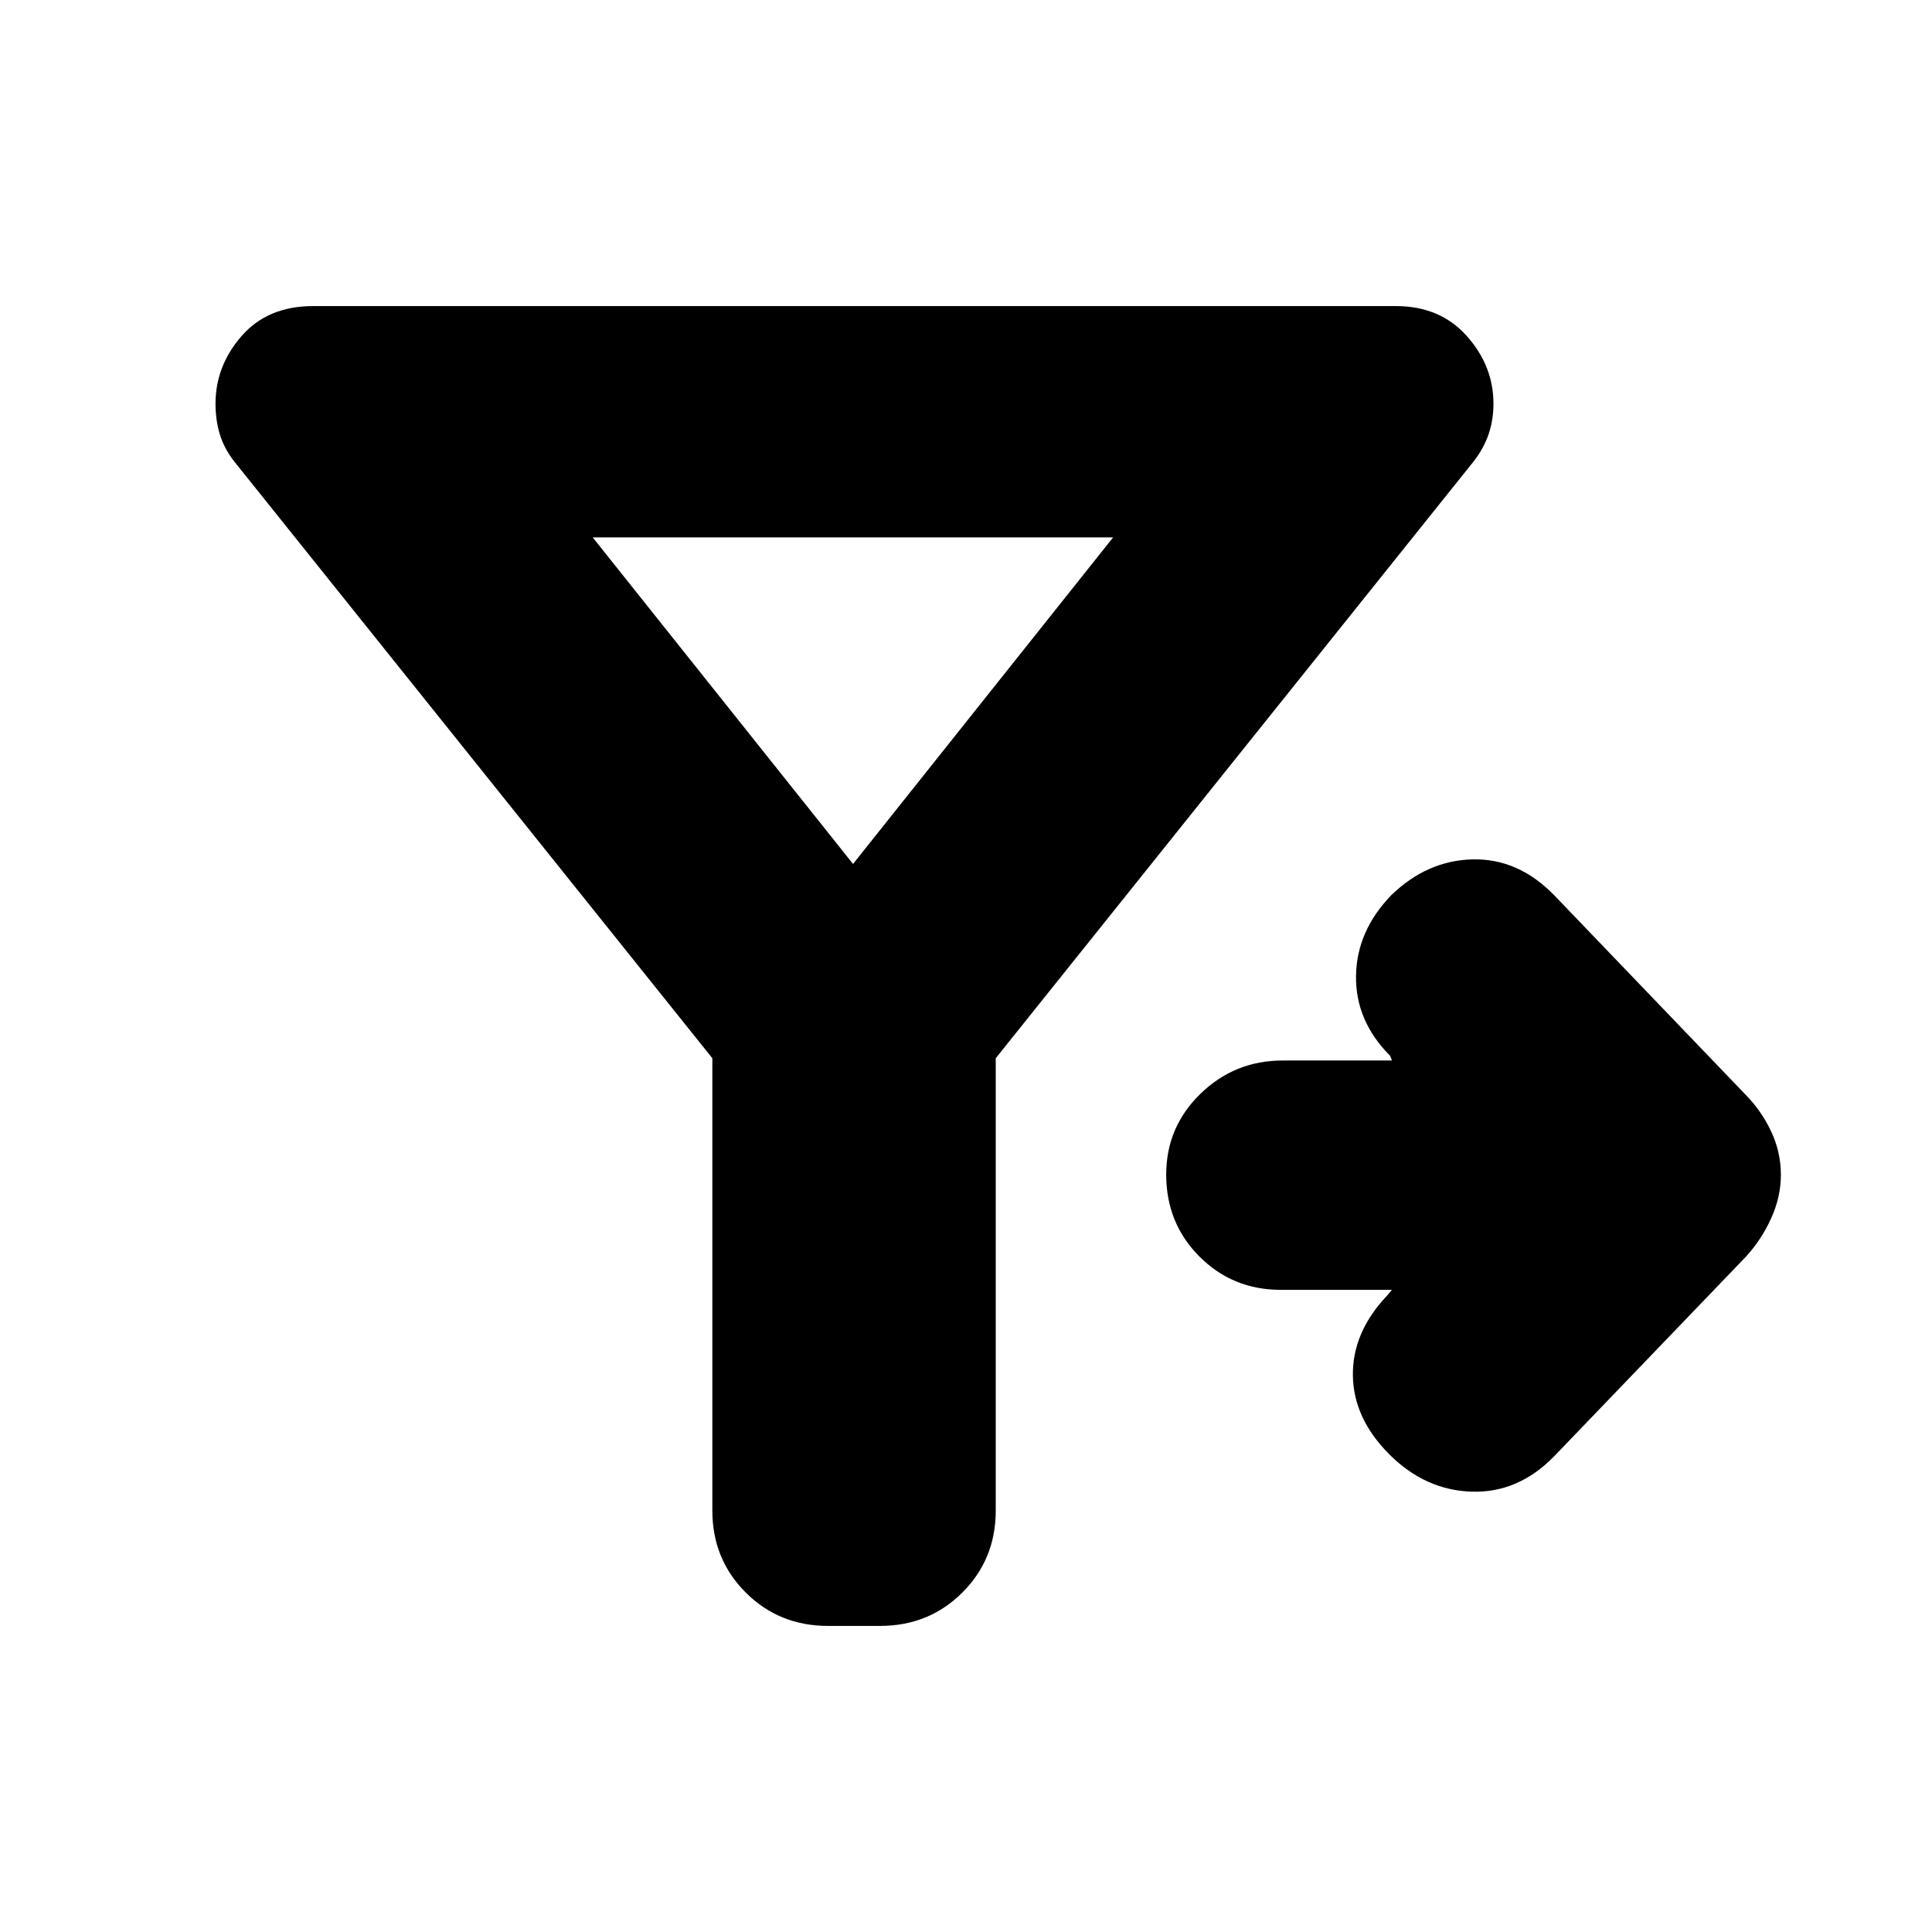 <svg xmlns="http://www.w3.org/2000/svg" height="20" viewBox="0 -960 960 960" width="20"><path d="M691.65-319.09h-55.29q-23.86 0-40.37-16.55-16.51-16.55-16.51-40.71 0-23.61 17.01-40.15t40.87-16.54h54.29l-.87-2.31Q673.52-452.61 673.8-475q.29-22.39 17.55-40.22 17.82-17.26 40.43-17.76t40.44 17.76l95.2 99.22q7.8 7.91 12.65 18.19 4.84 10.28 4.84 21.61 0 10.9-4.84 21.59-4.85 10.7-12.65 19.17l-95.2 99.09q-17.83 18.26-40.94 17.55-23.11-.72-40.93-18.55-17.83-17.82-18.11-39.22-.28-21.39 16.98-39.65l2.43-2.87ZM423.87-530.7l129.22-162.26H294.52L423.87-530.7Zm-69.91 96.53L116.22-730.91q-4.9-6.36-7.02-13.38-2.11-7.01-2.11-15.14 0-18.76 12.97-33.62 12.98-14.86 35.51-14.86h538.04q21.96 0 35.22 14.86 13.26 14.86 13.26 33.62 0 8.13-2.4 15.14-2.4 7.02-7.3 13.38L494.78-434.17v224.75q0 24.19-16.61 40.76-16.61 16.57-40.87 16.57h-25.87q-24.25 0-40.86-16.57t-16.61-40.76v-224.75Z"/></svg>